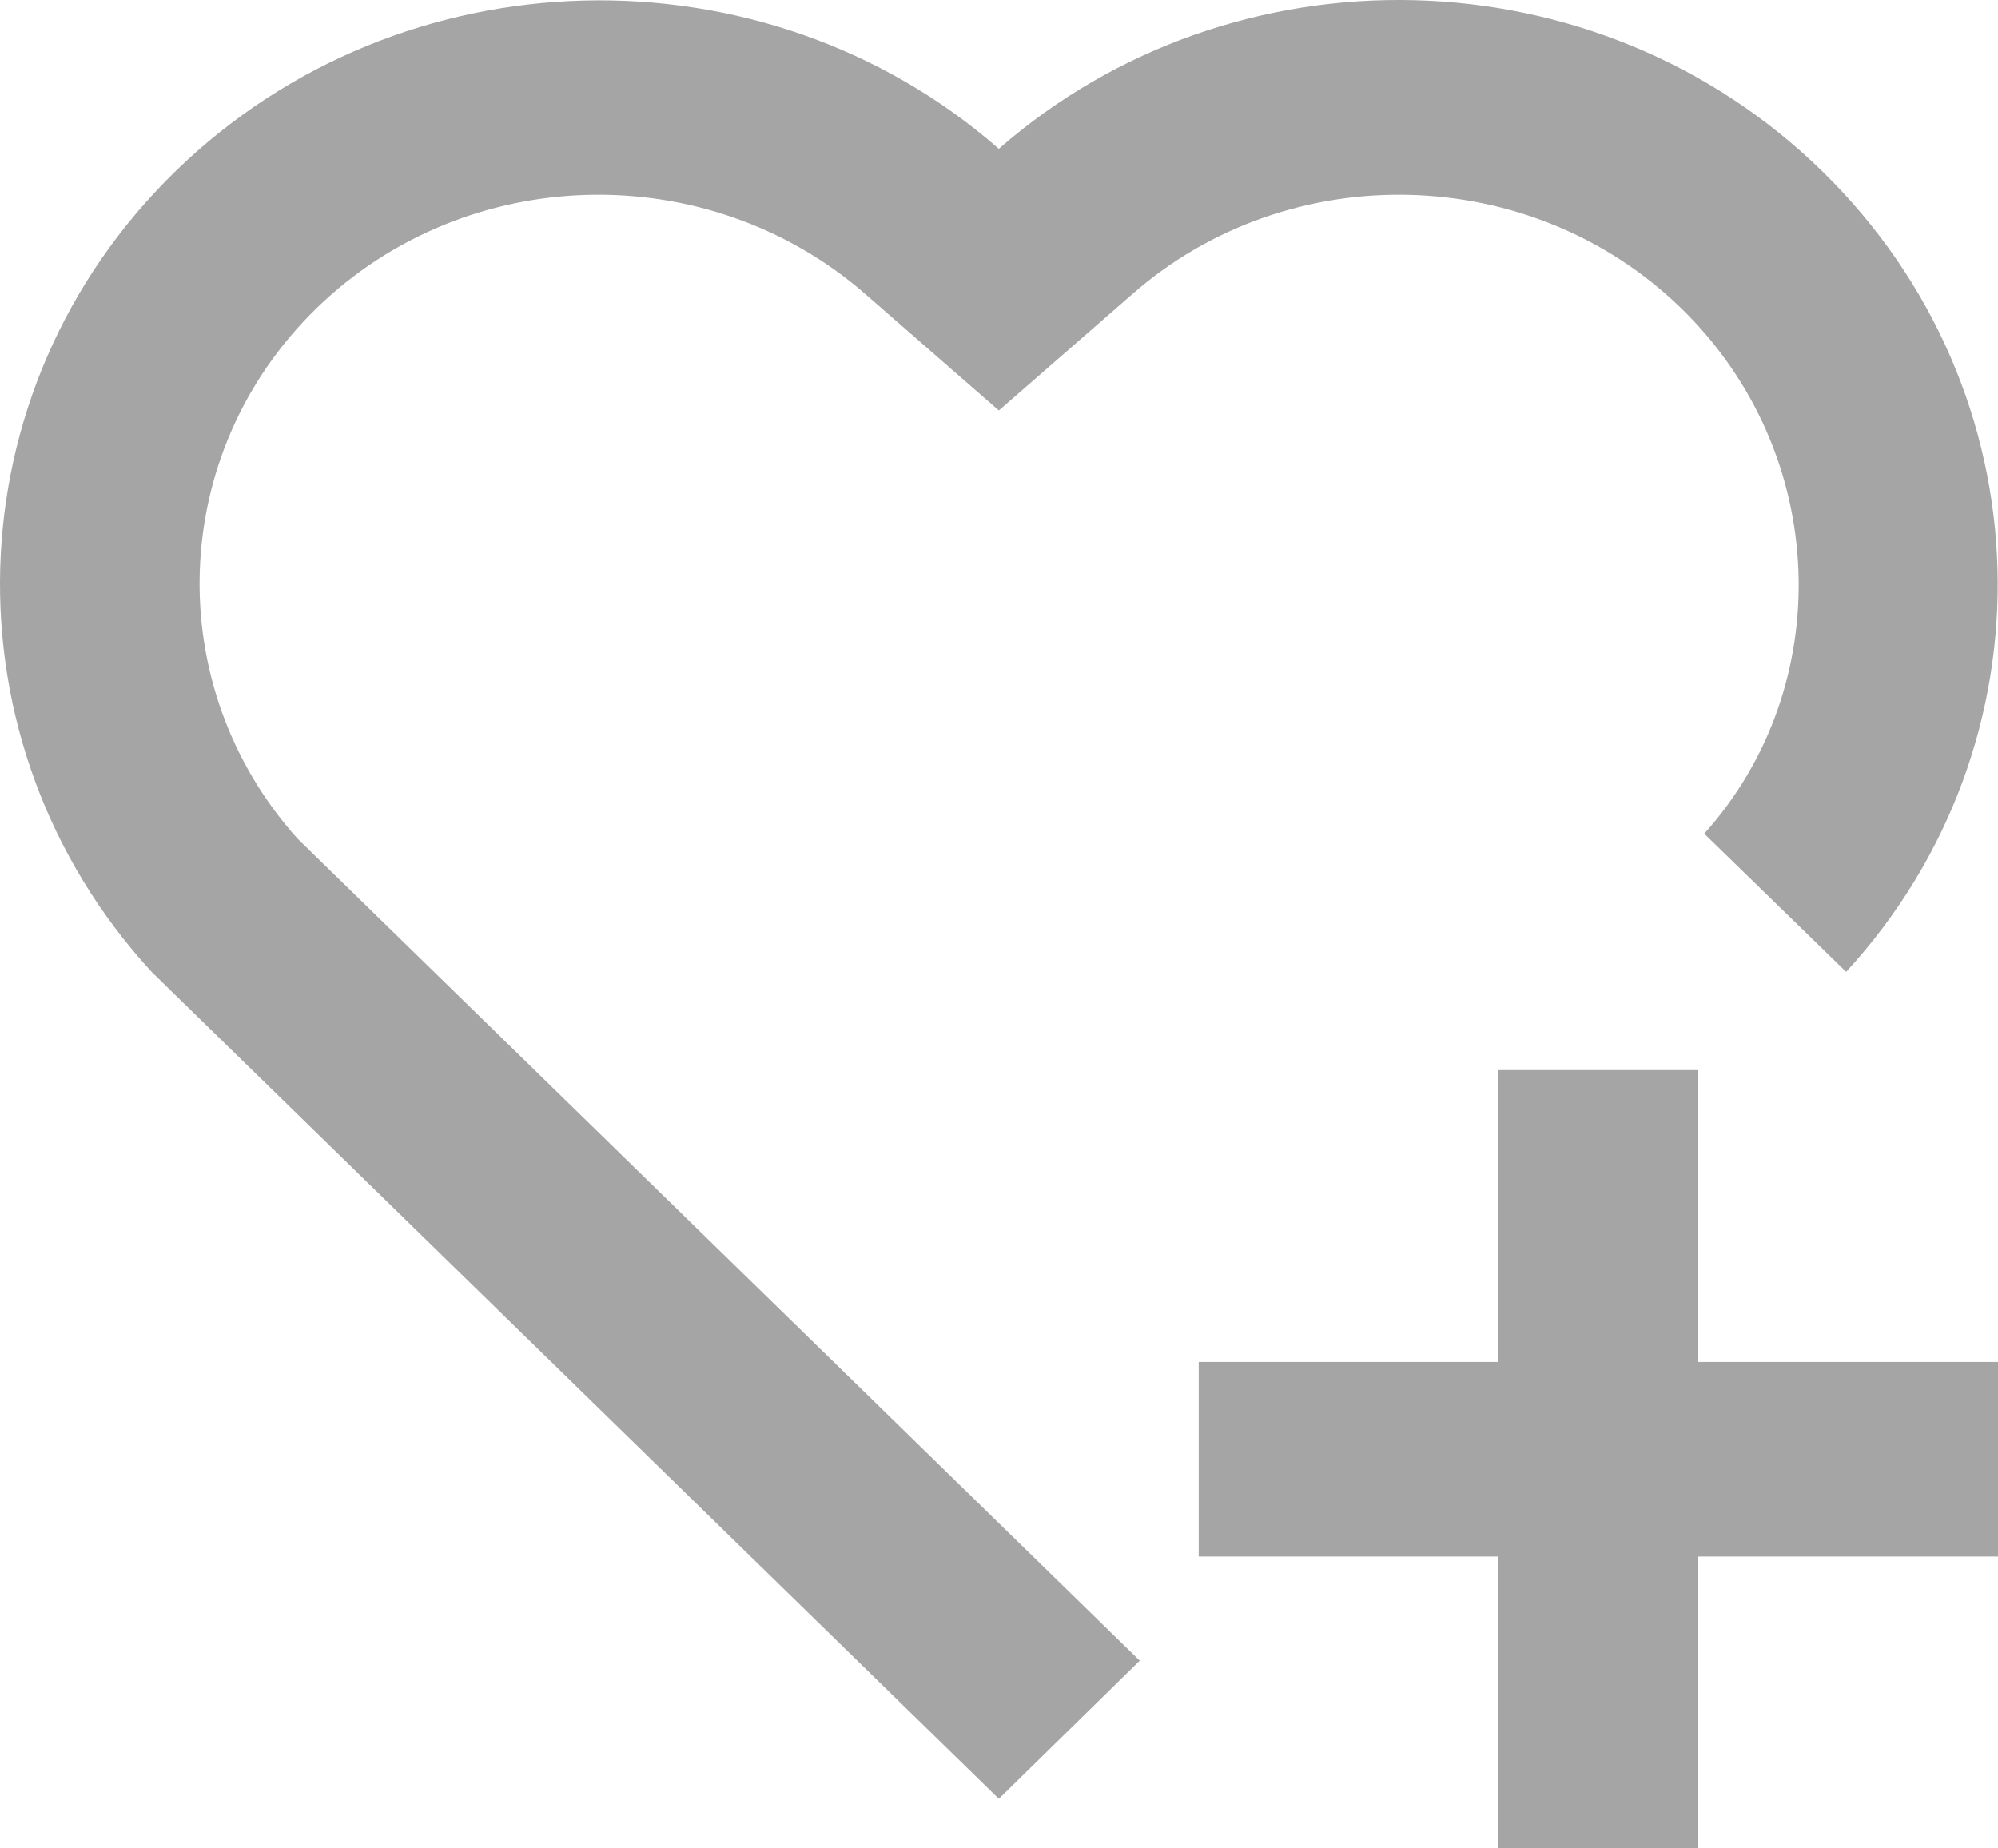<svg width="40" height="37" viewBox="0 0 40 37" fill="none" xmlns="http://www.w3.org/2000/svg">
<path d="M33.999 21.421V27.263H40V31.158H33.999V37H29.999V31.158H23.998V27.263H29.999V21.421H33.999ZM36.48 3.426C41 7.847 41.16 14.877 36.96 19.454L34.119 16.688C36.779 13.728 36.639 9.074 33.659 6.172C30.659 3.251 25.818 3.134 22.678 5.88L19.997 8.217L17.317 5.88C14.156 3.134 9.336 3.251 6.335 6.172C3.355 9.074 3.215 13.728 5.955 16.786L22.818 33.242L19.997 36.007L3.035 19.454C-1.166 14.877 -1.006 7.828 3.515 3.426C8.036 -0.975 15.296 -1.131 19.997 2.978C24.698 -1.131 31.959 -0.994 36.48 3.426Z" fill="#A5A5A5"/>
</svg>
